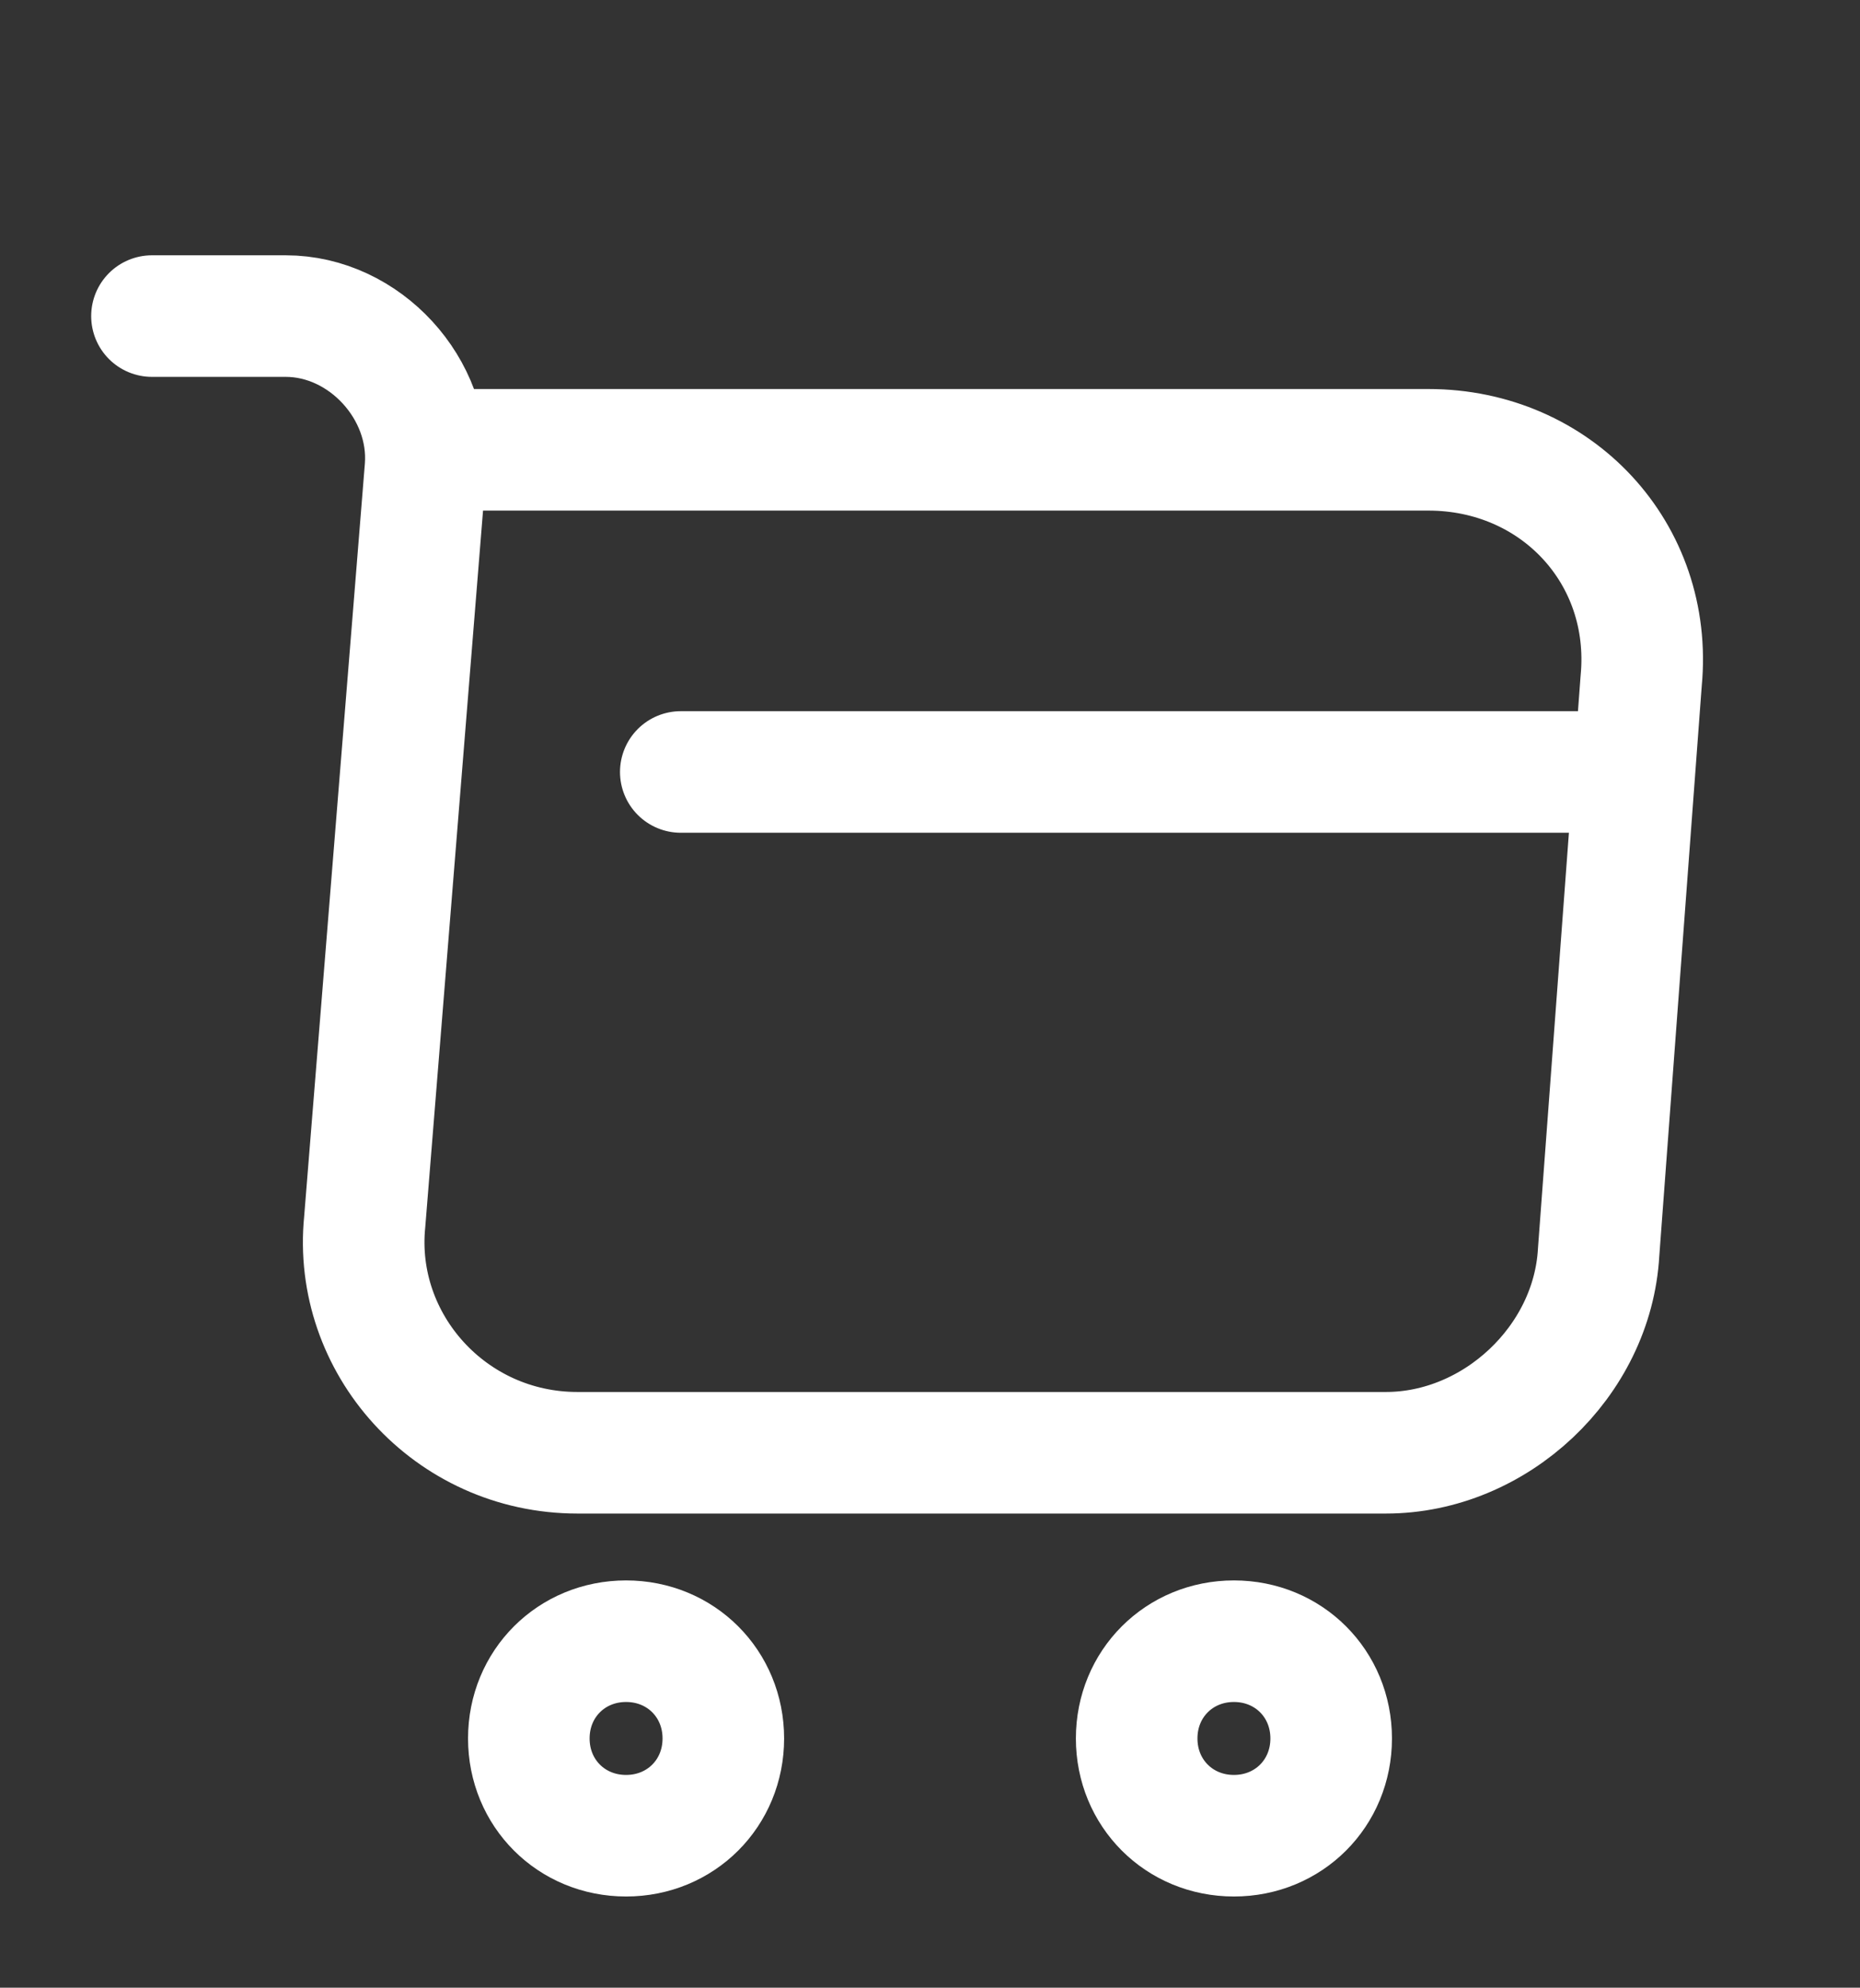 <?xml version="1.0" encoding="utf-8"?>
<!-- Generator: Adobe Illustrator 23.0.4, SVG Export Plug-In . SVG Version: 6.00 Build 0)  -->
<svg version="1.1" id="Layer_1" xmlns="http://www.w3.org/2000/svg" xmlns:xlink="http://www.w3.org/1999/xlink" x="0px" y="0px"
	 viewBox="0 0 30.6 32.7" style="enable-background:new 0 0 30.6 32.7;" xml:space="preserve">
<rect x="0" y="0" width="30.6" height="32.7" fill="#333333" stroke="none"/>
<style type="text/css">
	.st0{fill:none;stroke:#FFFFFF;stroke-width:2;stroke-linecap:round;stroke-linejoin:round;stroke-miterlimit:10;}
</style>
<path class="st0" d="M2.5,5.2h2.2C6,5.2,7.1,6.4,7,7.7l-1,12.4c-0.2,2,1.4,3.8,3.5,3.8h13.3c1.8,0,3.4-1.5,3.5-3.3l0.7-9.4
	c0.2-2.1-1.4-3.8-3.5-3.8H7.3"/>
<path class="st0" d="M20.3,30.2c0.9,0,1.6-0.7,1.6-1.6s-0.7-1.6-1.6-1.6s-1.6,0.7-1.6,1.6S19.4,30.2,20.3,30.2z"/>
<path class="st0" d="M10.3,30.2c0.9,0,1.6-0.7,1.6-1.6s-0.7-1.6-1.6-1.6c-0.9,0-1.6,0.7-1.6,1.6S9.4,30.2,10.3,30.2z"/>
<path class="st0" d="M11.2,12.7h15"/>
</svg>
